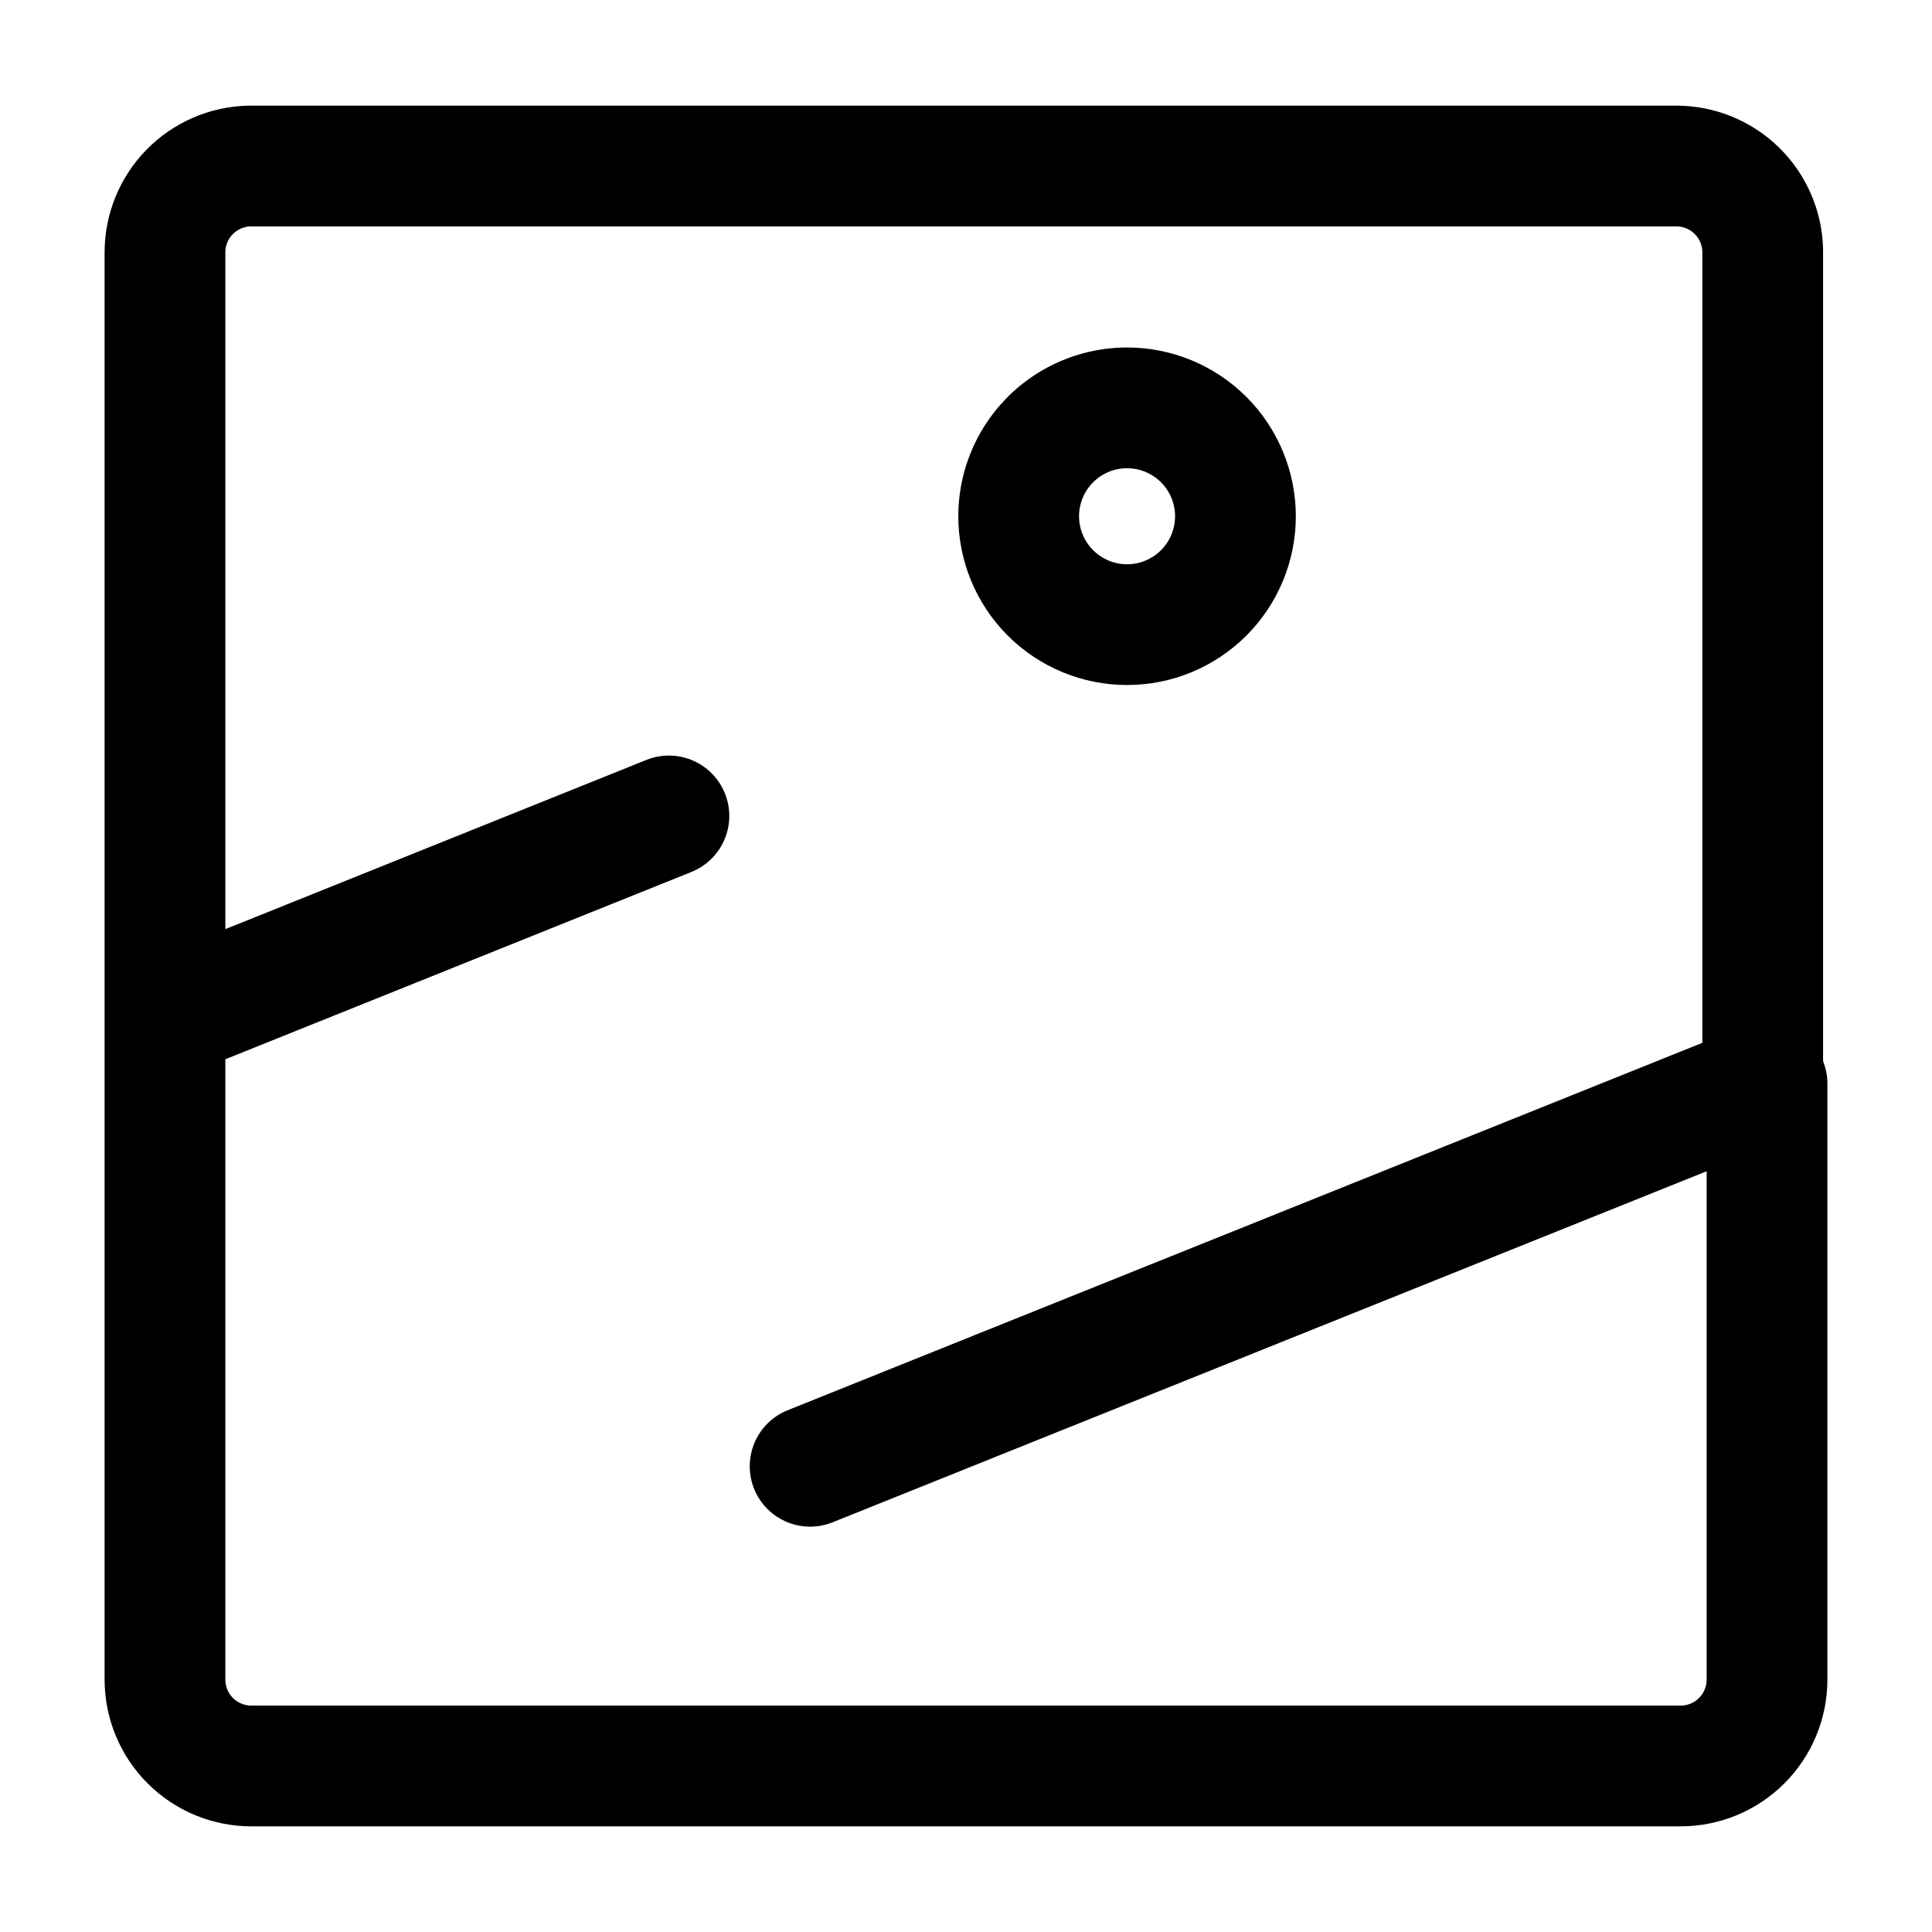 <svg
    xmlns="http://www.w3.org/2000/svg"
    viewBox="0 0 192 192"
    id="vector">
    <path
        id="path"
        d="M 80.508 145.717 L 175.176 107.694 L 175.176 24.868 C 175.12 22.63 174.191 20.501 172.588 18.938 C 170.985 17.375 168.832 16.499 166.593 16.5 L 24.763 16.5 C 22.525 16.556 20.395 17.486 18.832 19.089 C 17.269 20.692 16.394 22.844 16.395 25.083 L 16.395 101.214 L 66.475 81.087 M 16.395 101.214 L 16.395 166.917 C 16.395 169.192 17.3 171.377 18.909 172.986 C 20.518 174.595 22.702 175.5 24.978 175.5 L 167.022 175.5 C 169.298 175.5 171.482 174.595 173.091 172.986 C 174.7 171.377 175.605 169.192 175.605 166.917 L 175.605 107.694 M 112.007 40.532 C 114.863 40.532 117.604 41.668 119.623 43.687 C 121.643 45.707 122.778 48.448 122.778 51.304 C 122.778 54.16 121.643 56.901 119.623 58.921 C 117.604 60.94 114.862 62.076 112.007 62.076 C 109.151 62.076 106.41 60.94 104.39 58.921 C 102.371 56.901 101.235 54.16 101.235 51.304 C 101.235 49.413 101.733 47.556 102.679 45.918 C 103.624 44.281 104.984 42.921 106.621 41.976 C 108.259 41.03 110.116 40.532 112.007 40.532 Z"
        fill="none"
        stroke="#000000"
        stroke-width="12"
        stroke-linecap="round"
        stroke-linejoin="round"/>
</svg>
